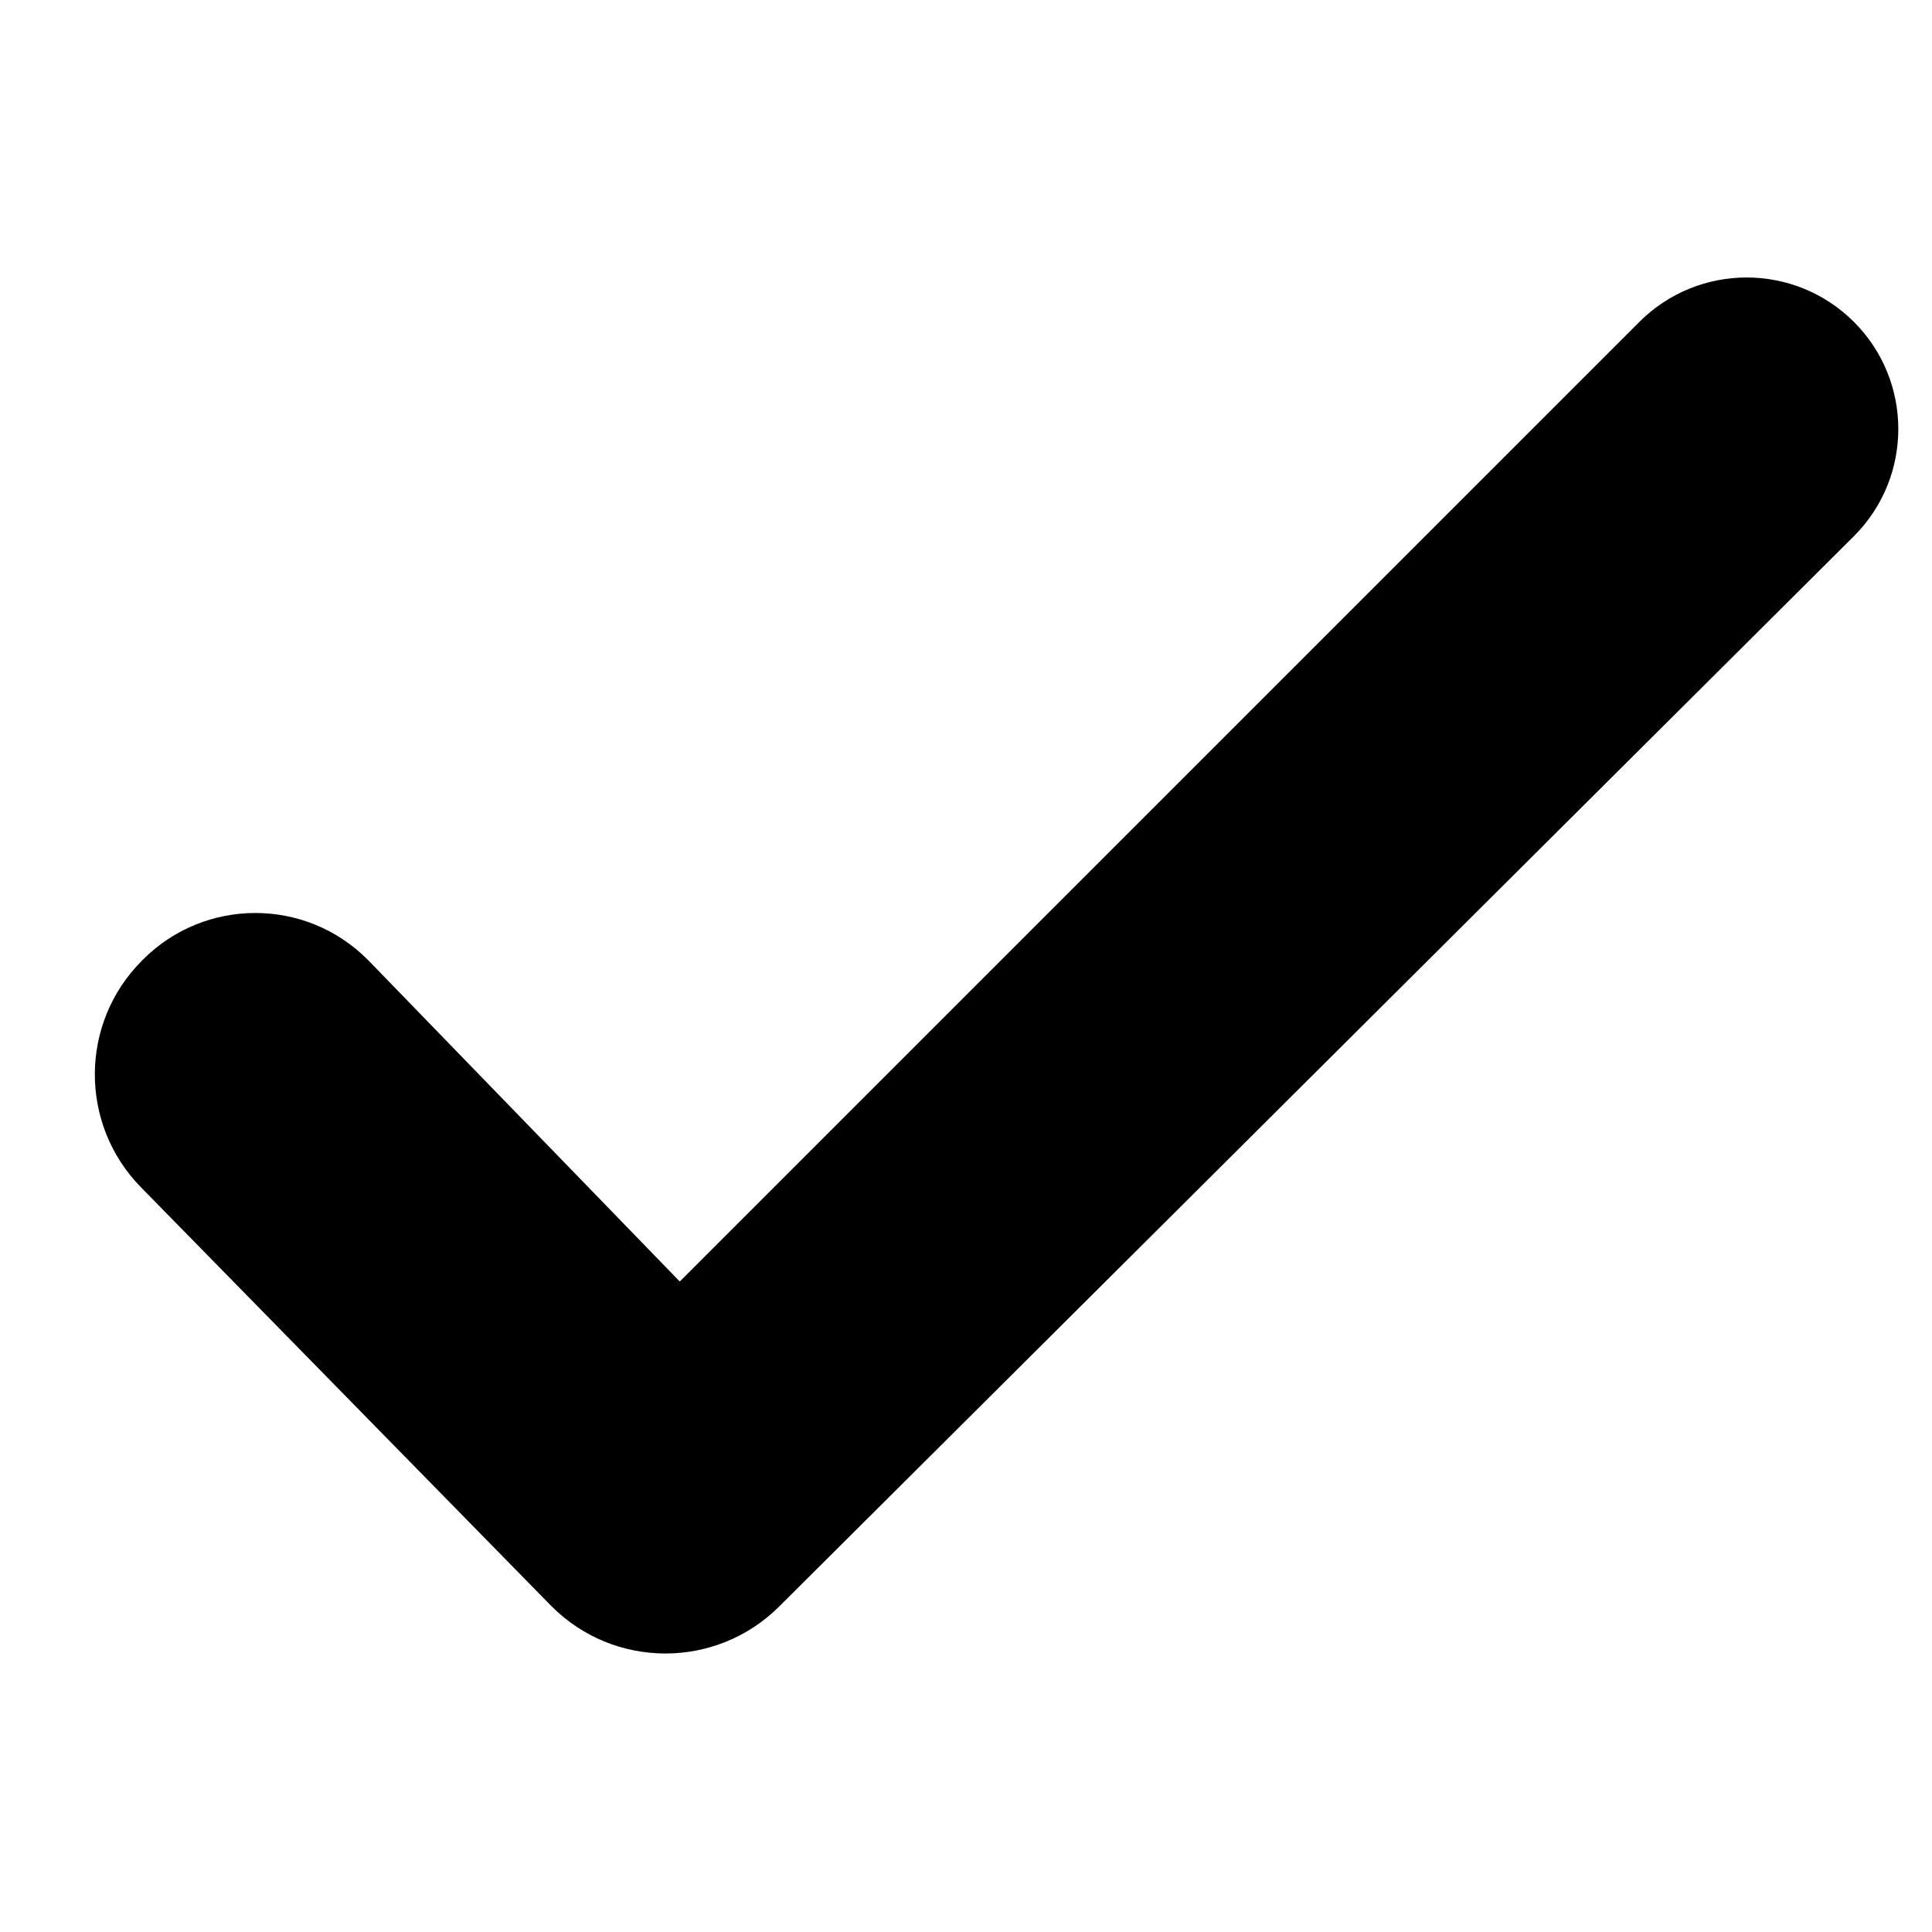 <svg xmlns="http://www.w3.org/2000/svg" width="18" height="18" viewBox="0 0 18 18">
    <path fill="inherit" d="M6.5,12.495 L10.657,12.559 L10.657,12.559 L10.657,-0.084 C10.657,-0.865 11.29,-1.498 12.071,-1.498 C12.85,-1.498 13.482,-0.866 13.482,-0.087 C13.482,-0.086 13.482,-0.085 13.482,-0.084 L13.453,14.046 C13.451,14.875 12.778,15.545 11.95,15.543 C11.946,15.543 11.942,15.543 11.938,15.543 L6.485,15.488 C5.662,15.479 5,14.81 5,13.988 L5,13.973 C5,13.157 5.661,12.495 6.477,12.495 C6.485,12.495 6.492,12.495 6.5,12.495 Z" transform="rotate(45 9.243 7.03)"></path>
</svg>